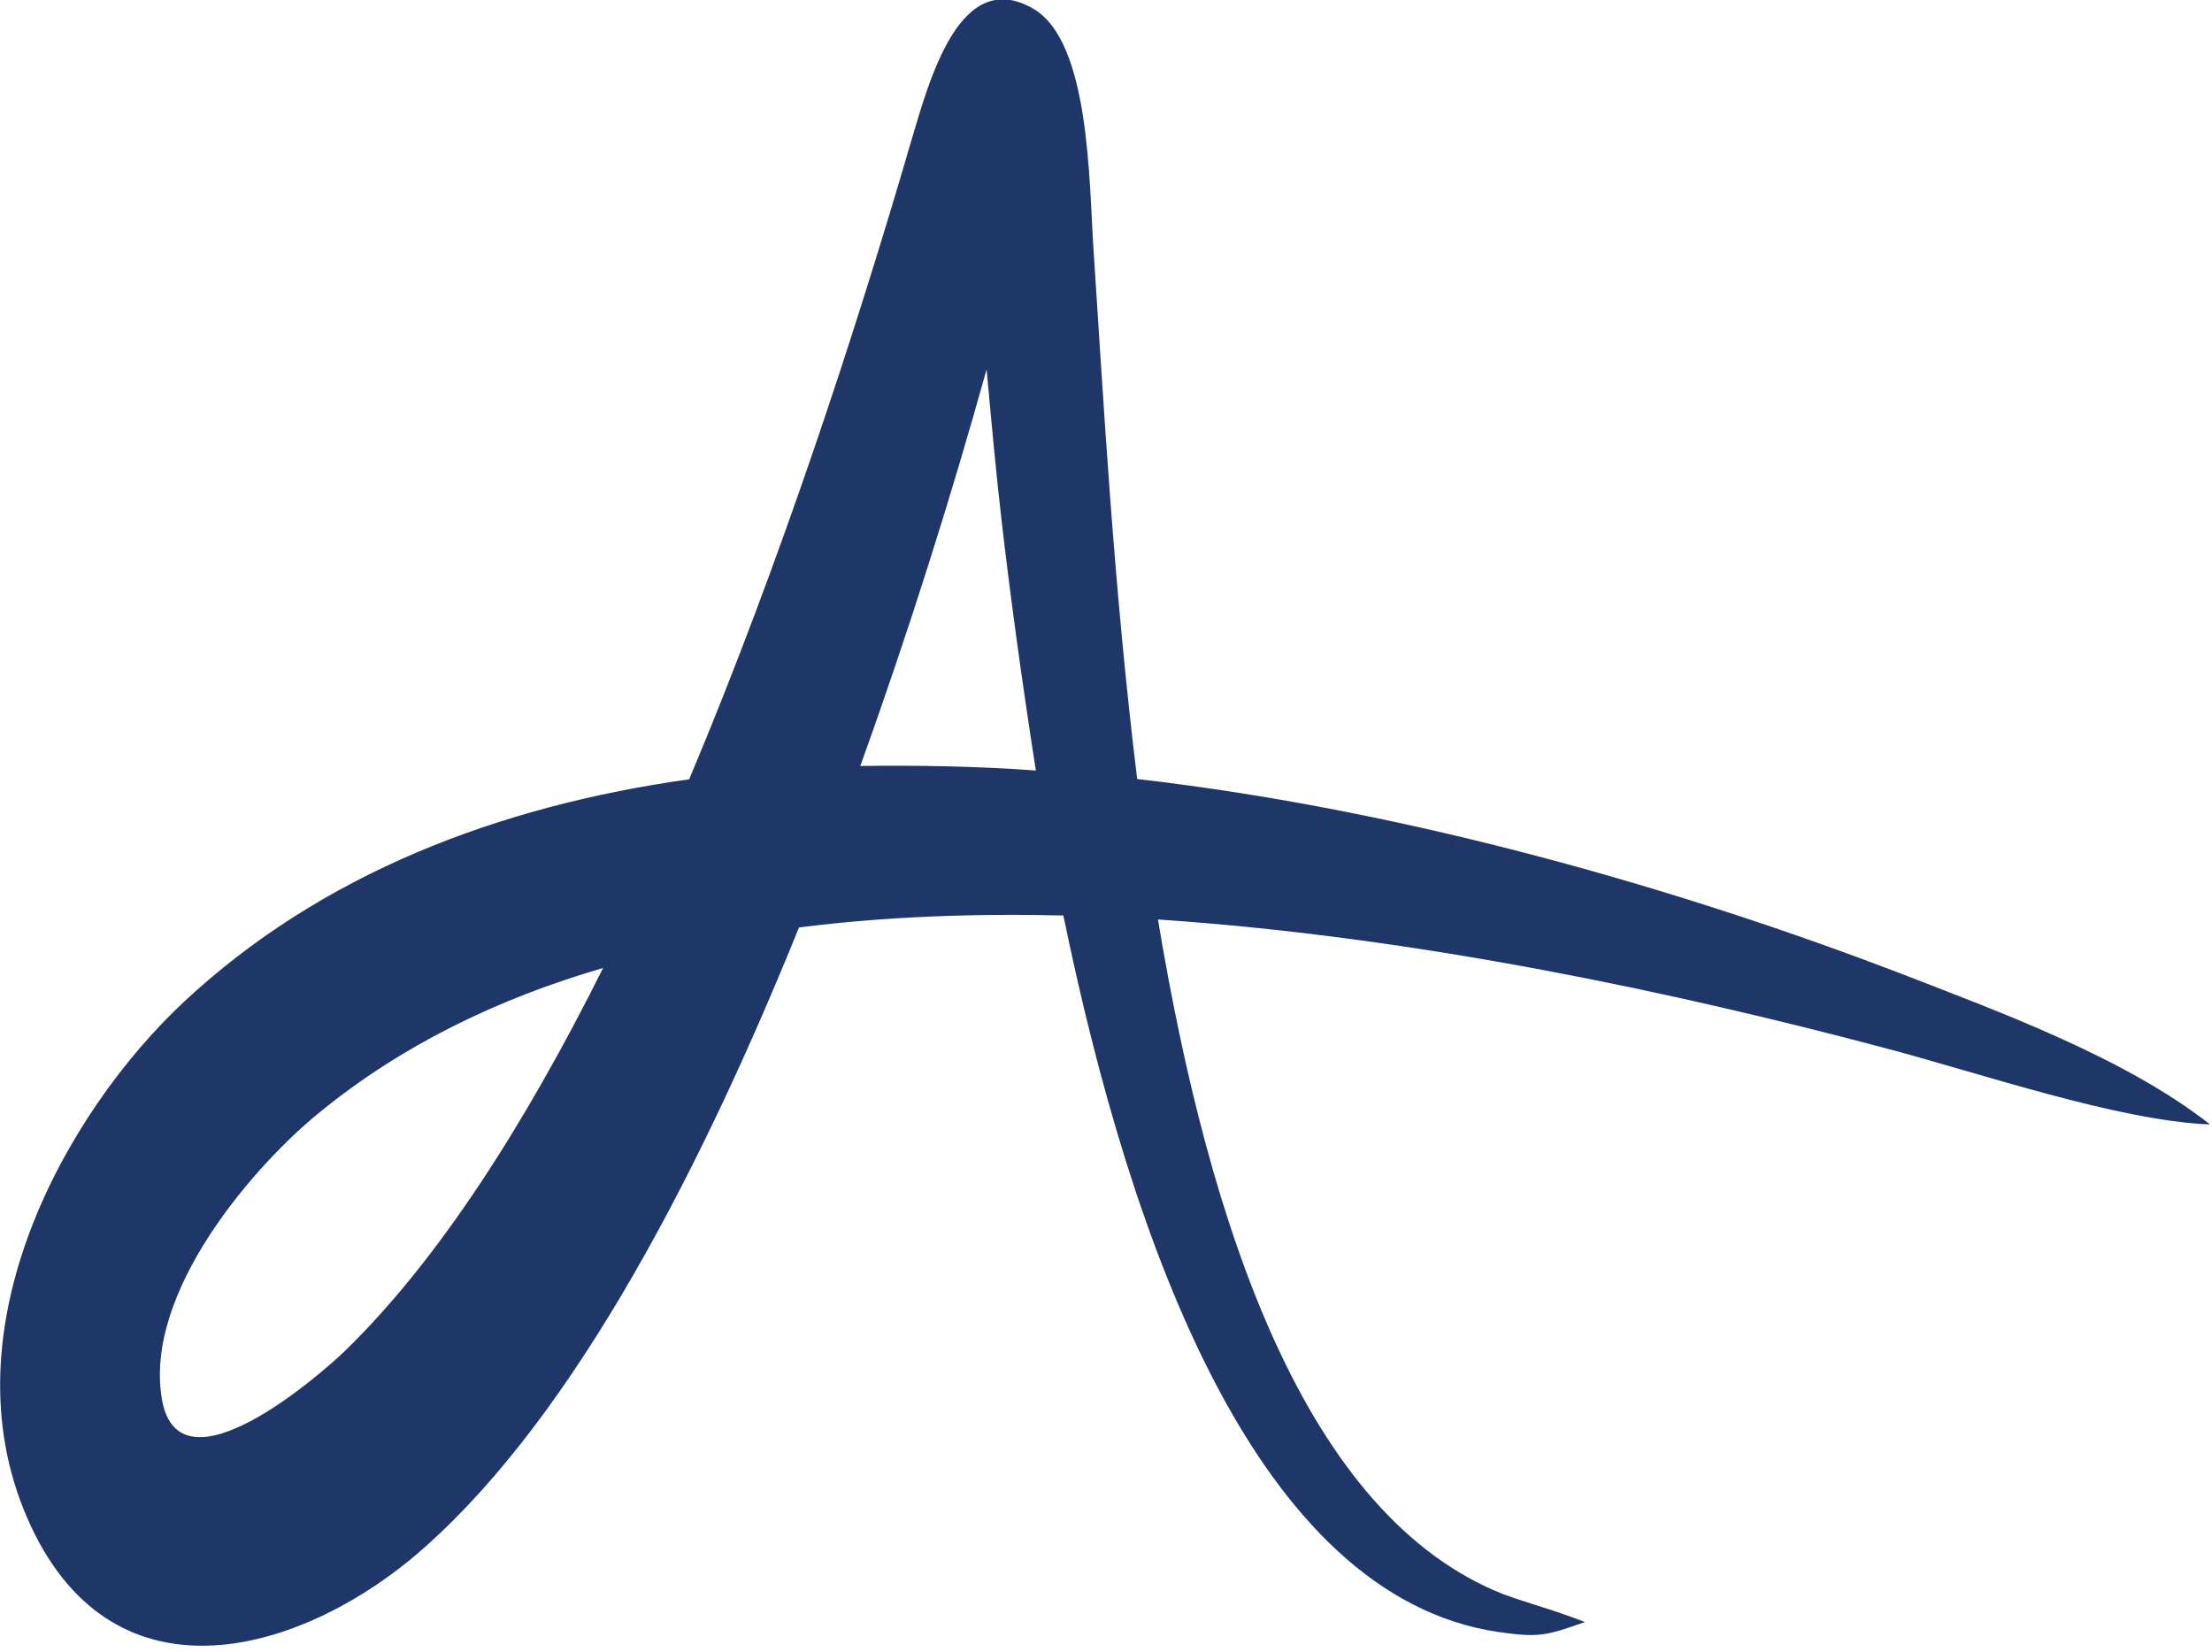 <svg width="83" height="62" viewBox="0 0 83 62" fill="none" xmlns="http://www.w3.org/2000/svg">
<g clip-path="url(#clip0_5_38)">
<path fill-rule="evenodd" clip-rule="evenodd" d="M82.9 42.19C79.41 42.04 74.27 40.25 70.6 39.29C63.13 37.31 53.31 35.16 43.45 34.5C45.37 46.06 48.98 56.89 56.42 59.82C57.47 60.2 58.32 60.41 59.47 60.86C57.99 61.38 57.75 61.45 56.19 61.23C47.15 59.86 42.45 46.72 39.9 34.35C36.53 34.27 33.2 34.39 29.98 34.8C25.98 44.69 21.09 53.77 15.43 58.49C11.01 62.13 4.1 64.05 1.02 56.95C-2.06 49.87 2.44 41.77 6.89 37.6C12.02 32.81 18.65 30.25 25.86 29.24C29.31 21.04 32.15 12.29 34.18 5.33C34.88 2.96 36.03 -1.31 38.81 0.35C40.89 1.62 40.86 6.77 41.03 9.33C41.38 14.56 41.76 21.81 42.67 29.23C53.08 30.42 63.37 33.49 71.2 36.48C74.87 37.91 79.64 39.63 82.89 42.16L82.9 42.19ZM22.63 36.32C18.67 37.47 15.06 39.23 12 41.73C9.67 43.61 5.32 48.47 6.09 52.58C6.79 56.13 11.97 51.62 12.92 50.71C16.45 47.29 19.71 42.17 22.63 36.32ZM38.87 28.92C38.33 25.47 37.9 22.28 37.59 19.6C37.39 17.9 37.21 15.92 37.02 13.86C35.72 18.53 34.11 23.67 32.28 28.74C34.46 28.71 36.67 28.75 38.87 28.91V28.92Z" fill="#1E3768"/>
</g>
<defs>
<clipPath id="clip0_5_38">
<rect width="82.9" height="61.77" fill="white"/>
</clipPath>
</defs>
</svg>
